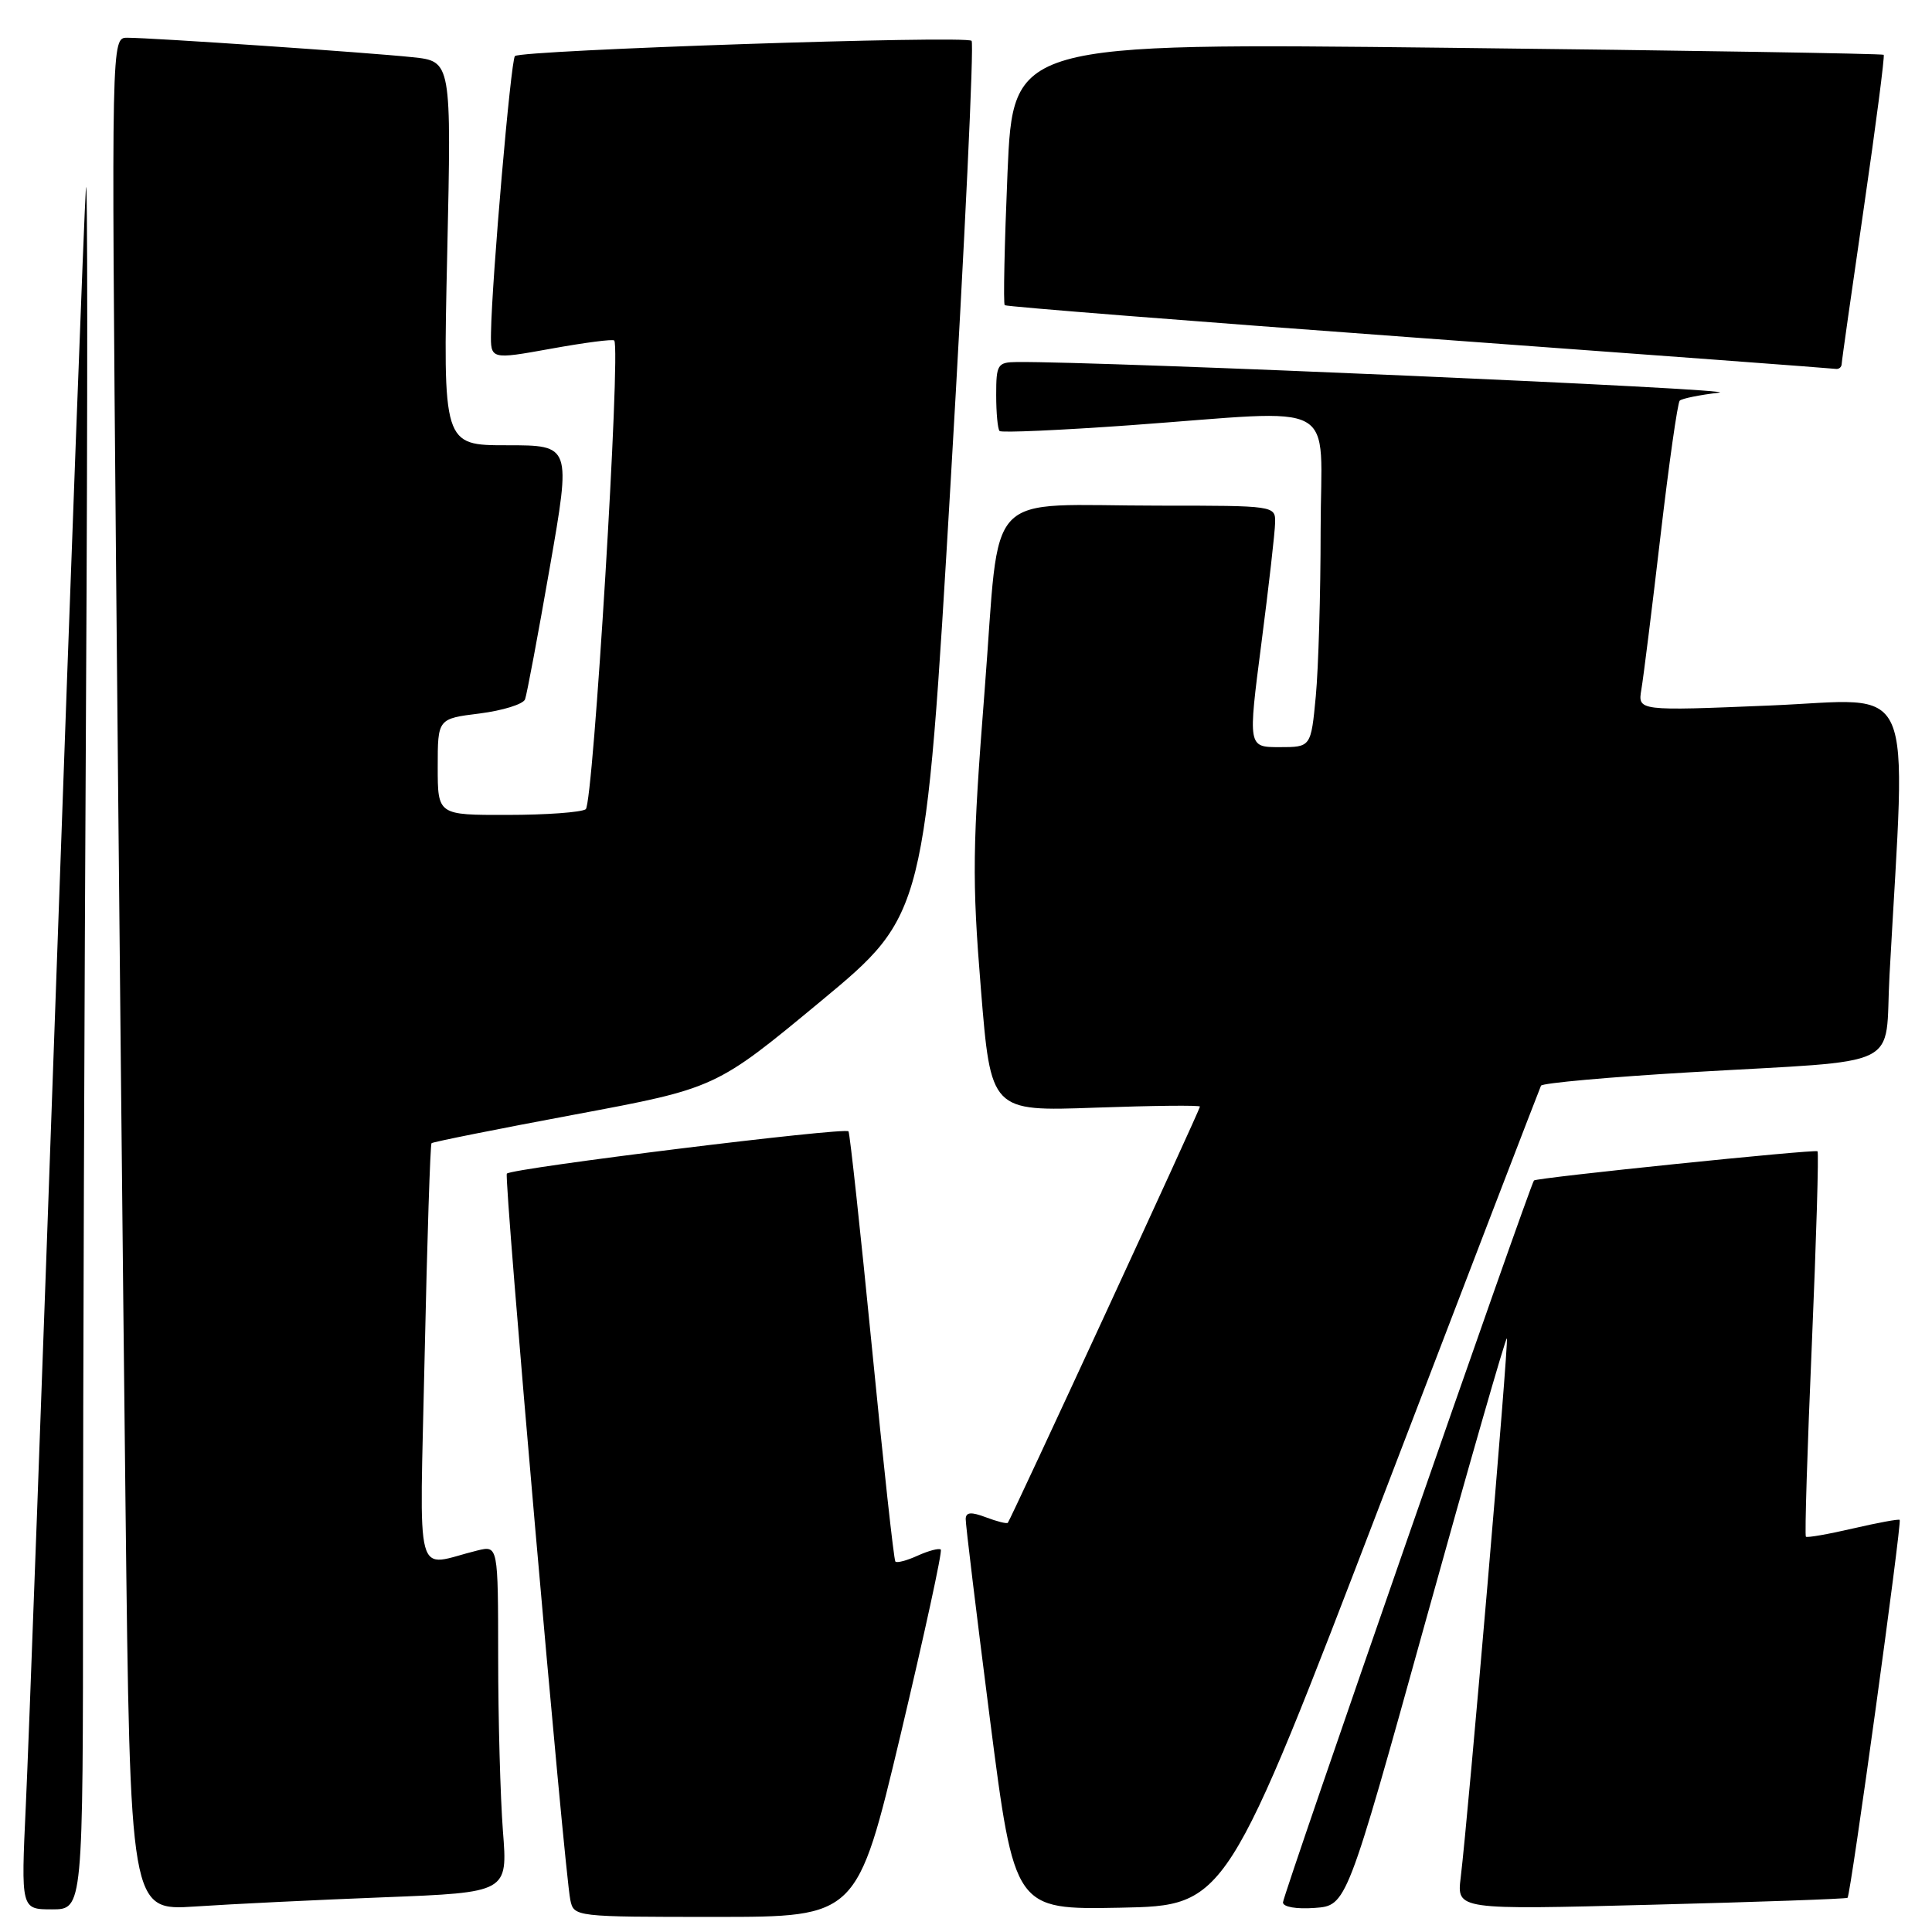 <?xml version="1.0" encoding="UTF-8" standalone="no"?>
<!DOCTYPE svg PUBLIC "-//W3C//DTD SVG 1.1//EN" "http://www.w3.org/Graphics/SVG/1.1/DTD/svg11.dtd" >
<svg xmlns="http://www.w3.org/2000/svg" xmlns:xlink="http://www.w3.org/1999/xlink" version="1.1" viewBox="0 0 256 256">
 <g >
 <path fill="currentColor"
d=" M 119.33 229.87 C 122.48 216.59 124.89 205.55 124.66 205.33 C 124.44 205.11 123.07 205.47 121.62 206.12 C 120.18 206.78 118.83 207.14 118.64 206.91 C 118.44 206.69 117.04 193.90 115.53 178.50 C 114.01 163.10 112.62 150.24 112.43 149.91 C 112.08 149.32 67.88 154.78 67.16 155.51 C 66.73 155.93 74.78 247.98 75.57 251.75 C 76.04 253.99 76.15 254.00 94.81 254.00 C 113.58 254.00 113.58 254.00 119.33 229.87 Z  M 11.00 209.25 C 11.00 185.19 11.18 132.65 11.40 92.50 C 11.62 52.35 11.61 21.98 11.38 25.00 C 11.16 28.02 9.42 74.38 7.52 128.00 C 5.62 181.62 3.78 231.69 3.42 239.25 C 2.78 253.00 2.78 253.00 6.89 253.00 C 11.00 253.00 11.00 253.00 11.00 209.25 Z  M 50.89 251.40 C 67.28 250.76 67.28 250.76 66.64 242.63 C 66.30 238.16 66.01 227.81 66.01 219.64 C 66.00 204.78 66.00 204.78 63.25 205.45 C 54.77 207.52 55.61 210.65 56.27 179.55 C 56.60 164.28 57.01 151.66 57.18 151.48 C 57.36 151.31 65.90 149.60 76.18 147.68 C 94.85 144.19 94.85 144.19 108.73 132.69 C 122.60 121.19 122.60 121.19 125.98 63.61 C 127.84 31.94 129.08 5.75 128.74 5.41 C 128.00 4.66 69.03 6.64 68.23 7.43 C 67.69 7.98 65.17 37.04 65.06 44.08 C 65.00 47.65 65.00 47.65 73.04 46.20 C 77.46 45.40 81.22 44.91 81.39 45.12 C 82.28 46.20 78.61 106.58 77.61 107.23 C 77.00 107.64 72.34 107.98 67.25 107.98 C 58.00 108.00 58.00 108.00 58.00 101.62 C 58.00 95.23 58.00 95.23 63.56 94.54 C 66.62 94.15 69.32 93.31 69.57 92.67 C 69.81 92.03 71.28 84.19 72.84 75.25 C 75.68 59.00 75.68 59.00 67.18 59.00 C 58.69 59.00 58.69 59.00 59.26 33.56 C 59.82 8.12 59.82 8.12 54.66 7.58 C 48.82 6.96 20.07 5.00 16.86 5.00 C 14.76 5.00 14.76 5.00 15.38 75.25 C 15.73 113.89 16.29 169.73 16.63 199.35 C 17.25 253.19 17.25 253.19 25.87 252.62 C 30.62 252.30 41.88 251.75 50.89 251.40 Z  M 183.19 198.50 C 194.56 168.80 204.02 144.21 204.19 143.86 C 204.36 143.51 213.28 142.71 224.00 142.08 C 252.77 140.39 249.68 141.90 250.37 129.22 C 252.57 89.00 254.19 92.67 234.61 93.48 C 217.01 94.21 217.01 94.21 217.49 91.36 C 217.76 89.79 218.90 80.65 220.02 71.05 C 221.14 61.46 222.29 53.38 222.57 53.09 C 222.85 52.81 225.20 52.33 227.79 52.03 C 231.50 51.59 145.94 47.86 134.75 47.97 C 132.18 48.00 132.00 48.28 132.00 52.33 C 132.00 54.72 132.20 56.87 132.45 57.11 C 132.69 57.36 140.45 57.01 149.70 56.35 C 178.11 54.30 175.00 52.59 174.99 70.25 C 174.99 78.64 174.70 88.54 174.35 92.25 C 173.71 99.00 173.71 99.00 169.54 99.00 C 165.36 99.00 165.36 99.00 167.14 85.25 C 168.12 77.69 168.94 70.49 168.96 69.25 C 169.00 67.01 168.91 67.00 153.63 67.00 C 129.91 67.00 132.61 64.15 130.47 91.46 C 128.85 112.18 128.79 116.50 129.97 131.00 C 131.29 147.27 131.29 147.27 145.14 146.77 C 152.76 146.50 159.00 146.43 159.00 146.63 C 159.00 147.05 133.92 201.36 133.54 201.78 C 133.39 201.93 132.09 201.60 130.64 201.05 C 128.68 200.31 127.99 200.36 127.96 201.27 C 127.94 201.95 129.39 213.87 131.17 227.78 C 134.42 253.05 134.42 253.05 148.46 252.78 C 162.50 252.50 162.50 252.50 183.19 198.50 Z  M 188.91 214.78 C 194.67 194.03 199.52 177.18 199.67 177.34 C 199.95 177.61 194.56 240.52 193.55 248.78 C 193.03 253.06 193.03 253.06 218.76 252.39 C 232.92 252.03 244.64 251.61 244.81 251.47 C 245.22 251.13 252.03 201.70 251.72 201.39 C 251.59 201.26 248.81 201.77 245.53 202.53 C 242.26 203.29 239.45 203.78 239.29 203.62 C 239.12 203.46 239.48 191.96 240.08 178.08 C 240.67 164.19 241.01 152.70 240.83 152.55 C 240.47 152.26 203.66 156.04 203.26 156.42 C 202.76 156.90 170.00 251.10 170.00 252.08 C 170.00 252.68 171.78 252.99 174.21 252.81 C 178.43 252.50 178.43 252.50 188.91 214.78 Z  M 244.03 48.25 C 244.04 47.84 245.37 38.51 246.97 27.52 C 248.57 16.54 249.75 7.42 249.60 7.26 C 249.44 7.11 223.42 6.68 191.78 6.33 C 134.24 5.68 134.24 5.68 133.50 22.89 C 133.10 32.35 132.93 40.25 133.13 40.44 C 133.33 40.63 158.02 42.58 188.00 44.77 C 217.98 46.96 242.84 48.81 243.25 48.88 C 243.66 48.94 244.01 48.66 244.03 48.25 Z "/>
</g>
</svg>